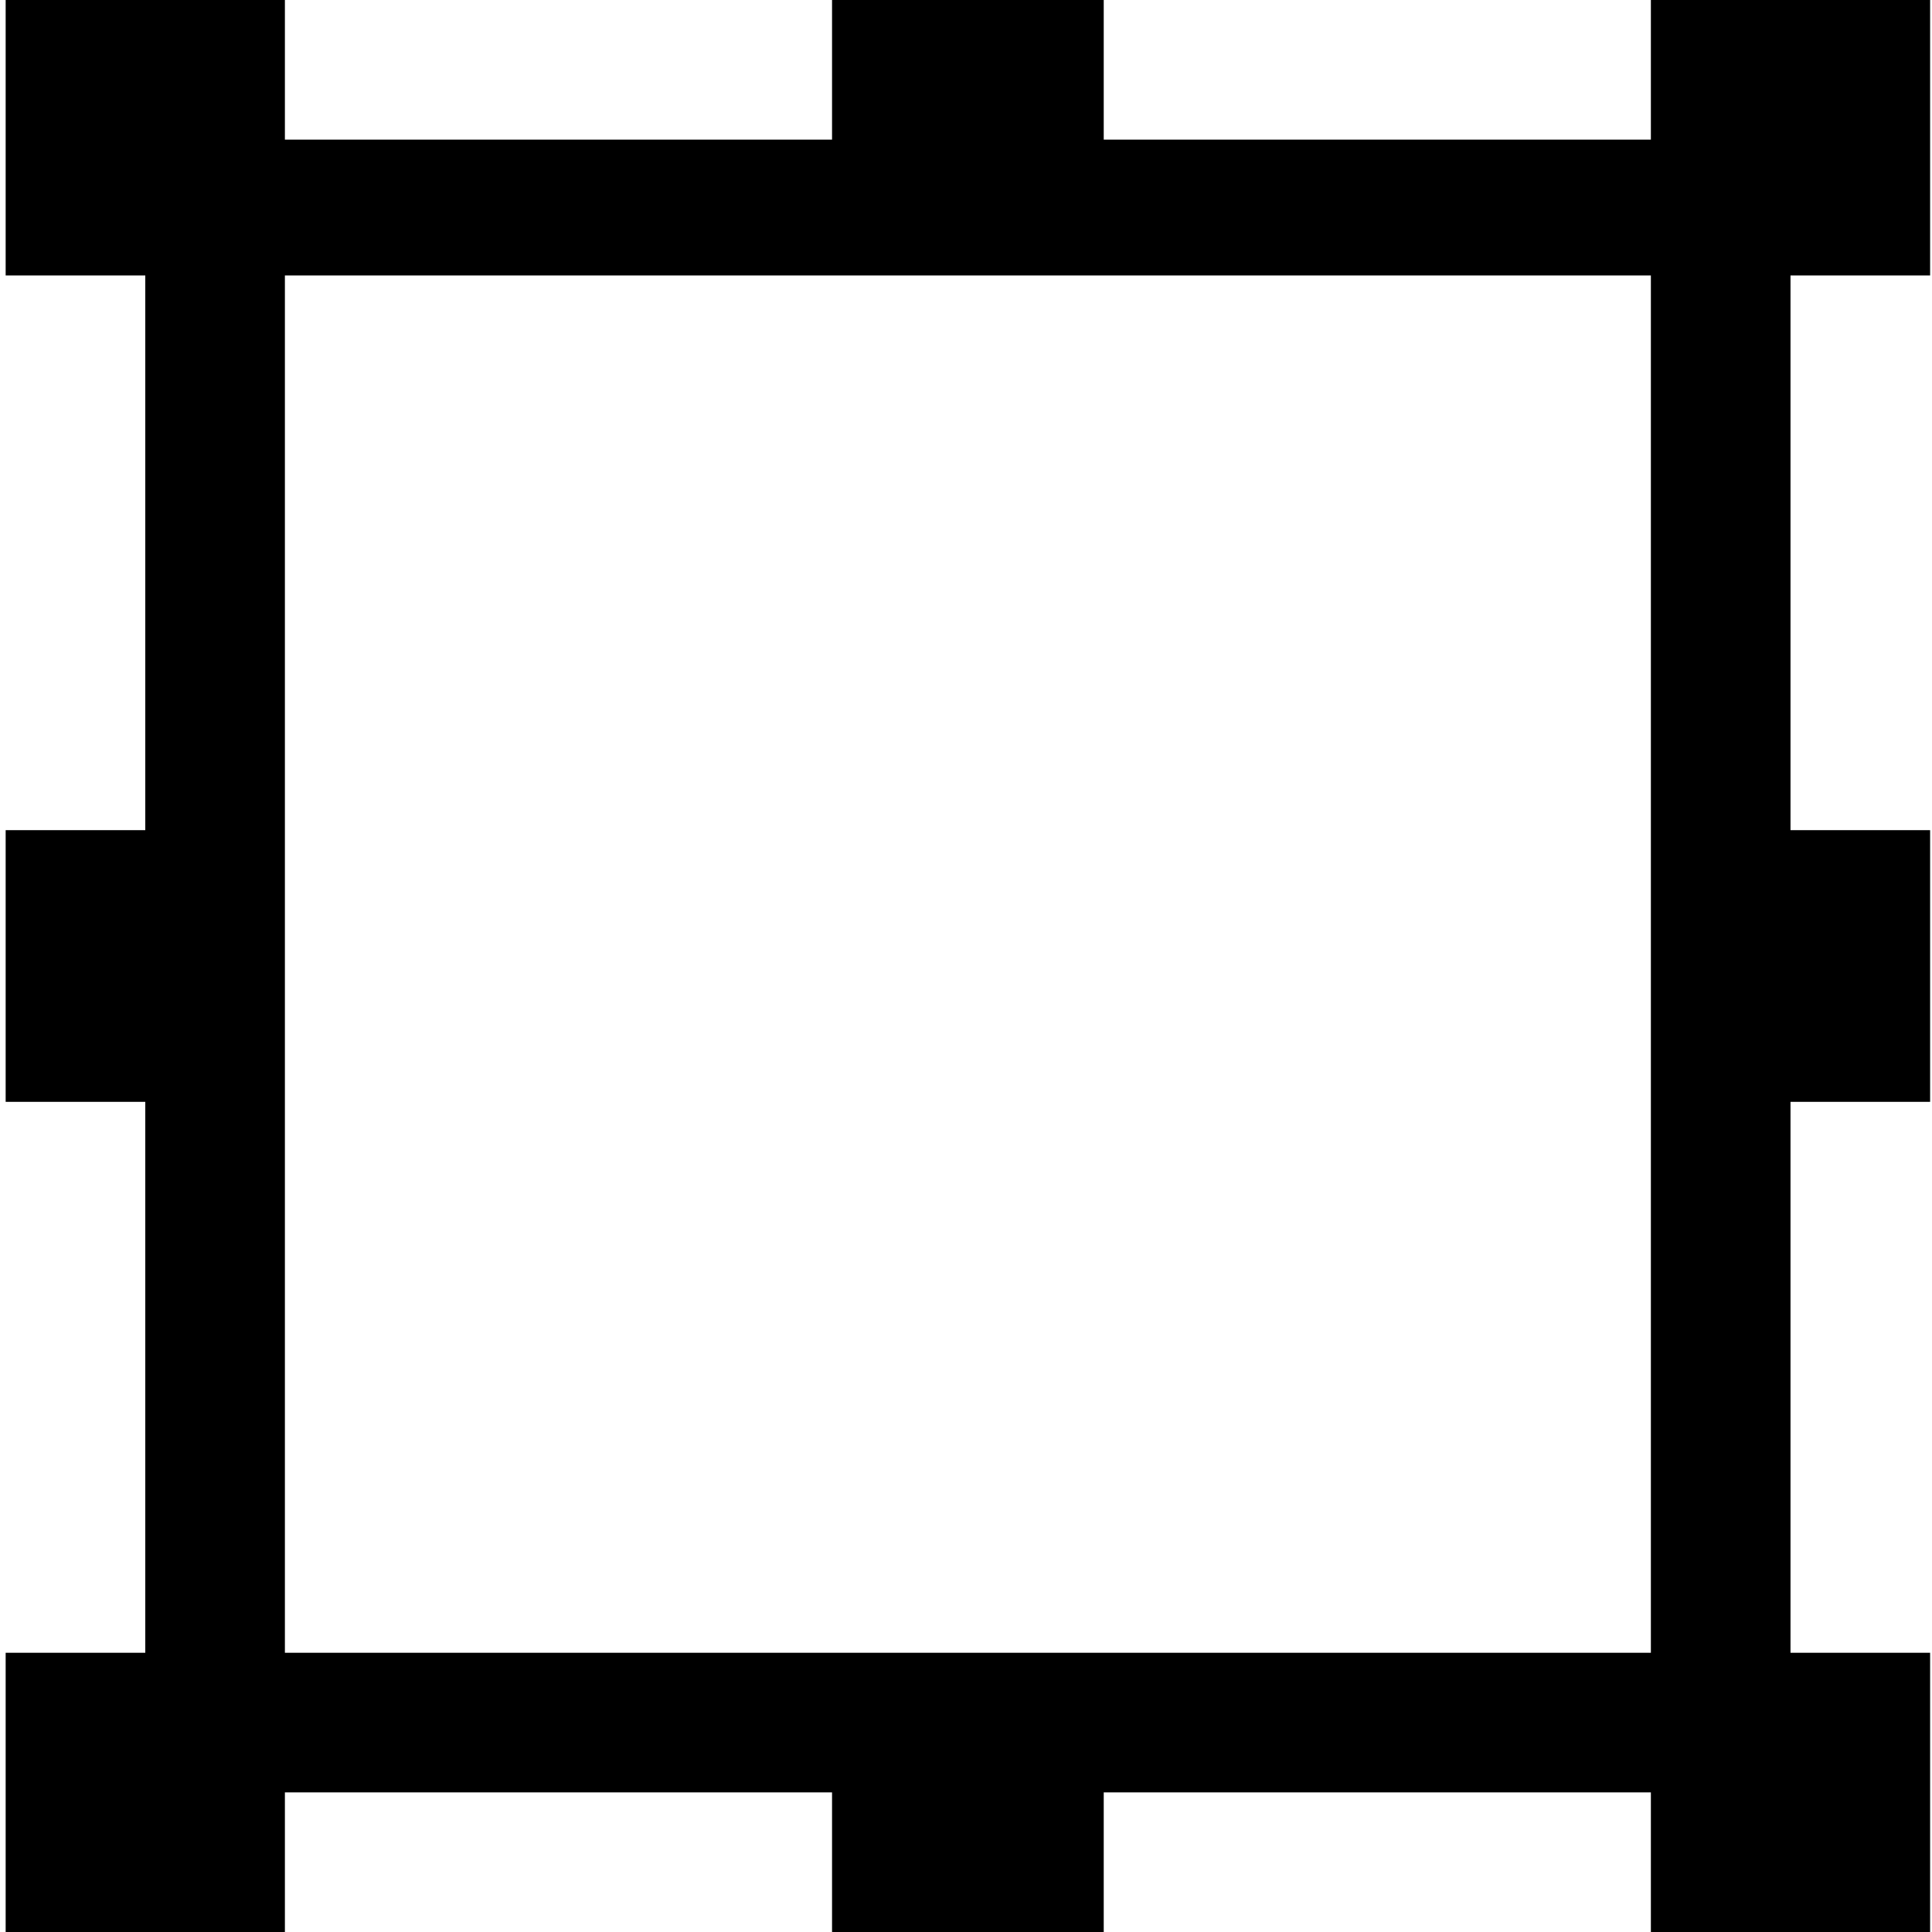 <svg xmlns="http://www.w3.org/2000/svg" viewBox="0 0 512 512">
	<path d="M75.5 0v37h145V0h72v37h145V0h74v73h-37v147h37v72h-37v146h37v74h-74v-37h-145v37h-72v-37h-145v37h-74v-74h37V292h-37v-72h37V73h-37V0h74zm362 73h-362v365h362V73z"/>
</svg>